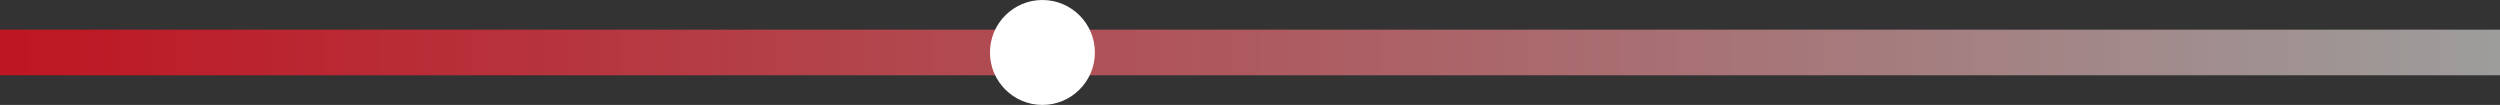 <svg id="Capa_1" data-name="Capa 1" xmlns="http://www.w3.org/2000/svg" xmlns:xlink="http://www.w3.org/1999/xlink" viewBox="0 0 548 23"><rect x="0" y="0" width="548" height="23" fill="#333333" stroke="none"/><defs><style>.cls-1{fill:url(#Degradado_sin_nombre_25);}.cls-2{fill:#fff;}</style><linearGradient id="Degradado_sin_nombre_25" y1="11.5" x2="548" y2="11.5" gradientUnits="userSpaceOnUse"><stop offset="0"/><stop offset="0" stop-color="#be1622"/><stop offset="1" stop-color="#9d9d9c"/></linearGradient></defs><title>barravideo</title><rect class="cls-1" y="6.5" width="548" height="10"/><circle class="cls-2" cx="228.5" cy="11.5" r="11.5"/></svg>